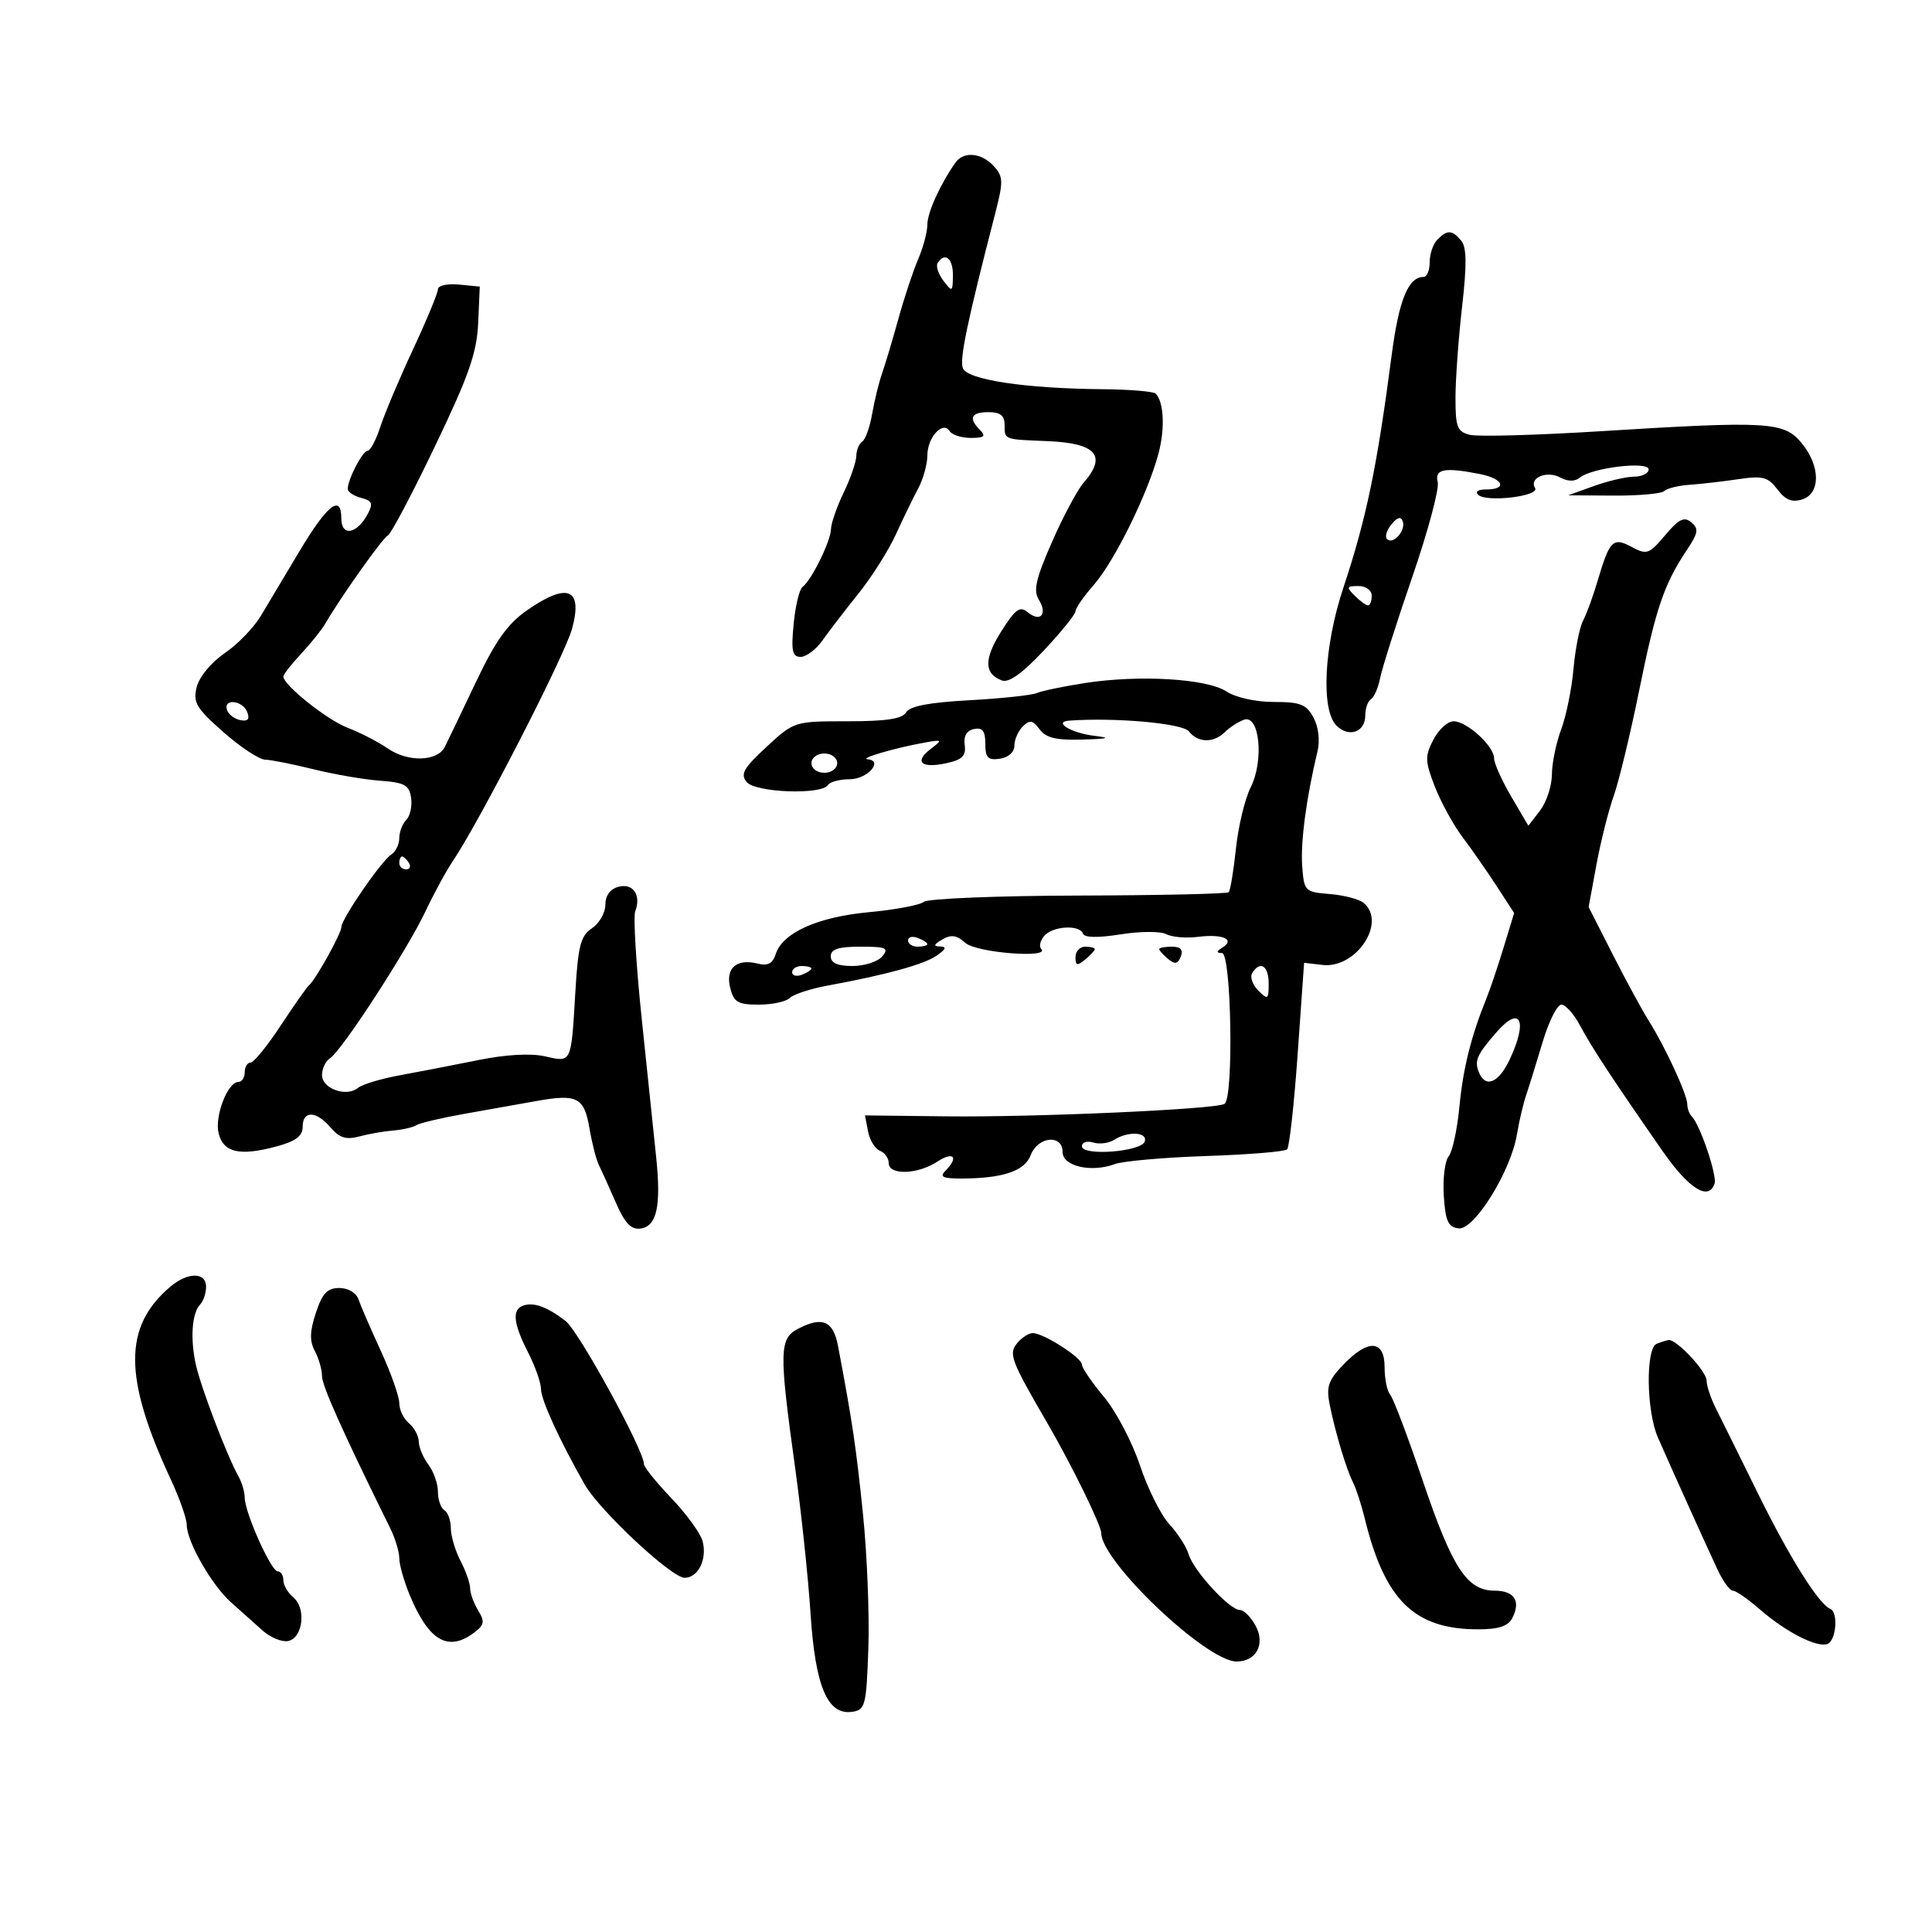 <svg xmlns="http://www.w3.org/2000/svg" width="300" height="300" viewBox="0 0 300 300" version="1.1">
	<path d="M 148.362 25.250 C 146.011 28.579, 144 33.015, 144 34.870 C 144 36.004, 143.362 38.410, 142.583 40.216 C 141.803 42.022, 140.417 46.200, 139.503 49.500 C 138.588 52.800, 137.444 56.625, 136.961 58 C 136.477 59.375, 135.787 62.192, 135.427 64.261 C 135.068 66.330, 134.374 68.269, 133.887 68.570 C 133.399 68.871, 132.985 69.879, 132.966 70.809 C 132.947 71.739, 132.063 74.300, 131 76.500 C 129.937 78.700, 129.053 81.251, 129.034 82.169 C 128.996 84.034, 125.985 90.146, 124.613 91.143 C 124.126 91.497, 123.506 94.085, 123.236 96.893 C 122.833 101.089, 123.028 102, 124.326 102 C 125.195 102, 126.715 100.854, 127.703 99.453 C 128.691 98.053, 131.199 94.790, 133.275 92.203 C 135.351 89.617, 137.973 85.475, 139.102 83 C 140.231 80.525, 141.795 77.306, 142.577 75.846 C 143.360 74.386, 144 72.078, 144 70.718 C 144 67.904, 146.429 65.267, 147.470 66.951 C 147.826 67.528, 149.306 68, 150.759 68 C 152.813 68, 153.133 67.733, 152.200 66.800 C 150.336 64.936, 150.770 64, 153.500 64 C 155.333 64, 156 64.533, 156 66 C 156 68.289, 155.828 68.224, 162.603 68.496 C 170.240 68.802, 171.942 70.756, 168.250 74.979 C 167.287 76.080, 165.082 80.212, 163.348 84.162 C 160.844 89.868, 160.426 91.708, 161.311 93.126 C 162.711 95.368, 161.536 96.690, 159.583 95.069 C 158.369 94.062, 157.667 94.568, 155.488 98.020 C 152.771 102.324, 152.789 104.598, 155.550 105.657 C 156.635 106.074, 158.721 104.591, 162.072 101.021 C 164.783 98.134, 167 95.389, 167 94.921 C 167 94.453, 168.292 92.591, 169.872 90.785 C 173.063 87.135, 178.212 76.679, 179.881 70.458 C 180.928 66.555, 180.731 62.388, 179.439 61.115 C 179.096 60.777, 175.369 60.470, 171.157 60.434 C 159.212 60.331, 150.203 58.972, 149.511 57.167 C 148.976 55.773, 150.188 49.979, 154.556 33.057 C 155.816 28.172, 155.793 27.428, 154.325 25.807 C 152.429 23.712, 149.633 23.451, 148.362 25.250 M 223.200 37.200 C 222.540 37.860, 222 39.435, 222 40.700 C 222 41.965, 221.582 43, 221.071 43 C 218.675 43, 217.219 46.556, 216.095 55.164 C 213.822 72.553, 212.164 80.535, 208.589 91.288 C 205.579 100.342, 205.087 110.230, 207.526 112.669 C 209.447 114.590, 212 113.689, 212 111.090 C 212 110.006, 212.398 108.872, 212.885 108.571 C 213.371 108.271, 214.015 106.781, 214.314 105.262 C 214.614 103.743, 216.856 96.695, 219.296 89.599 C 221.737 82.504, 223.516 75.867, 223.250 74.849 C 222.719 72.817, 224.338 72.518, 229.875 73.625 C 233.449 74.340, 234.096 76, 230.800 76 C 229.513 76, 228.994 76.353, 229.550 76.850 C 230.880 78.042, 239.144 77.042, 238.366 75.784 C 237.392 74.208, 240.185 73.029, 242.260 74.139 C 243.476 74.790, 244.541 74.798, 245.314 74.163 C 247.189 72.621, 256 71.568, 256 72.886 C 256 73.499, 254.988 74.007, 253.750 74.015 C 252.512 74.023, 249.700 74.679, 247.500 75.471 L 243.500 76.912 250.583 76.956 C 254.479 76.980, 258.005 76.662, 258.419 76.250 C 258.833 75.838, 260.595 75.401, 262.336 75.281 C 264.076 75.160, 267.482 74.769, 269.905 74.411 C 273.720 73.848, 274.537 74.060, 275.998 75.997 C 277.233 77.635, 278.264 78.051, 279.843 77.550 C 282.733 76.632, 282.685 72.341, 279.745 68.786 C 277.011 65.479, 274.592 65.338, 248.500 66.963 C 238.600 67.579, 229.488 67.831, 228.250 67.523 C 226.273 67.030, 226.001 66.326, 226.008 61.731 C 226.013 58.854, 226.474 52.509, 227.032 47.632 C 227.780 41.110, 227.745 38.398, 226.902 37.382 C 225.496 35.687, 224.749 35.651, 223.200 37.200 M 145.591 40.853 C 145.301 41.322, 145.710 42.559, 146.500 43.603 C 147.861 45.400, 147.938 45.356, 147.968 42.750 C 147.999 40.111, 146.694 39.069, 145.591 40.853 M 68 44.917 C 68 45.492, 66.265 49.683, 64.144 54.231 C 62.023 58.779, 59.738 64.188, 59.066 66.250 C 58.395 68.313, 57.502 70, 57.083 70 C 56.302 70, 54 74.428, 54 75.930 C 54 76.390, 54.934 77.011, 56.075 77.309 C 57.787 77.757, 57.967 78.194, 57.103 79.808 C 55.416 82.960, 53 83.367, 53 80.500 C 53 76.636, 50.797 78.379, 46.444 85.688 C 44.275 89.330, 41.598 93.811, 40.495 95.646 C 39.393 97.481, 36.859 100.091, 34.865 101.446 C 32.812 102.841, 30.940 105.105, 30.548 106.666 C 29.942 109.080, 30.454 109.949, 34.678 113.673 C 37.330 116.010, 40.251 117.940, 41.169 117.962 C 42.087 117.983, 45.462 118.652, 48.669 119.448 C 51.876 120.245, 56.525 121.045, 59 121.227 C 62.837 121.508, 63.549 121.901, 63.835 123.894 C 64.019 125.179, 63.681 126.719, 63.085 127.315 C 62.488 127.912, 62 129.188, 62 130.150 C 62 131.113, 61.438 132.260, 60.750 132.700 C 59.209 133.686, 53 142.716, 53 143.972 C 53 144.957, 48.985 152.176, 47.979 153 C 47.643 153.275, 45.667 156.088, 43.587 159.250 C 41.507 162.412, 39.399 165, 38.903 165 C 38.406 165, 38 165.675, 38 166.500 C 38 167.325, 37.562 168, 37.026 168 C 35.349 168, 33.285 173.369, 33.950 176 C 34.704 178.984, 37.233 179.553, 42.923 178.021 C 45.933 177.210, 47 176.410, 47 174.961 C 47 172.398, 49.093 172.460, 51.346 175.091 C 52.723 176.699, 53.757 177.016, 55.818 176.461 C 57.293 176.064, 59.656 175.651, 61.068 175.542 C 62.480 175.432, 64.088 175.064, 64.641 174.722 C 65.194 174.380, 68.538 173.589, 72.073 172.964 C 75.608 172.338, 80.661 171.439, 83.303 170.965 C 89.654 169.826, 90.720 170.386, 91.549 175.290 C 91.933 177.563, 92.592 180.115, 93.014 180.962 C 93.436 181.808, 94.617 184.421, 95.640 186.769 C 97.026 189.951, 97.999 190.970, 99.459 190.769 C 101.999 190.420, 102.684 187.277, 101.884 179.635 C 101.531 176.261, 100.527 166.639, 99.652 158.253 C 98.776 149.867, 98.320 142.330, 98.637 141.503 C 99.597 139.003, 98.313 137.105, 96.061 137.694 C 94.746 138.038, 94 139.052, 94 140.495 C 94 141.738, 93.065 143.377, 91.922 144.136 C 90.169 145.300, 89.766 146.843, 89.342 154.008 C 88.678 165.233, 88.802 164.970, 84.606 164.024 C 82.402 163.527, 78.534 163.745, 74.290 164.606 C 70.555 165.364, 65.090 166.422, 62.145 166.957 C 59.200 167.492, 56.251 168.376, 55.593 168.923 C 53.804 170.408, 50 169.055, 50 166.933 C 50 165.925, 50.570 164.740, 51.267 164.300 C 53.067 163.163, 63.274 147.449, 66.075 141.500 C 67.370 138.750, 69.284 135.235, 70.327 133.688 C 74.478 127.536, 87.689 101.796, 88.821 97.654 C 90.541 91.367, 88.162 90.375, 81.856 94.750 C 78.823 96.854, 76.945 99.495, 73.857 106 C 71.637 110.675, 69.478 115.175, 69.060 116 C 67.916 118.253, 63.351 118.378, 60.248 116.241 C 58.737 115.201, 55.925 113.750, 54 113.017 C 50.794 111.797, 44 106.380, 44 105.044 C 44 104.733, 45.237 103.151, 46.750 101.526 C 48.263 99.902, 49.950 97.798, 50.500 96.851 C 52.927 92.670, 59.460 83.469, 60.222 83.157 C 60.683 82.968, 63.970 76.746, 67.528 69.330 C 72.800 58.339, 74.042 54.797, 74.248 50.173 L 74.500 44.500 71.250 44.187 C 69.458 44.014, 68 44.342, 68 44.917 M 216.071 81.415 C 215.325 82.313, 215.012 83.345, 215.374 83.707 C 216.308 84.641, 218.306 82.417, 217.826 80.978 C 217.550 80.150, 217.008 80.285, 216.071 81.415 M 258.559 83.112 C 256.083 86.055, 255.714 86.185, 253.381 84.937 C 250.439 83.362, 249.942 83.865, 248.027 90.357 C 247.355 92.636, 246.361 95.343, 245.818 96.372 C 245.275 97.402, 244.605 100.777, 244.331 103.872 C 244.056 106.968, 243.194 111.197, 242.415 113.270 C 241.637 115.344, 240.990 118.494, 240.978 120.270 C 240.966 122.047, 240.138 124.563, 239.139 125.862 L 237.322 128.225 234.661 123.684 C 233.197 121.187, 232 118.515, 232 117.746 C 232 115.861, 227.774 112, 225.711 112 C 224.798 112, 223.385 113.289, 222.571 114.864 C 221.245 117.428, 221.268 118.188, 222.795 122.132 C 223.733 124.555, 225.680 128.104, 227.122 130.019 C 228.564 131.933, 230.952 135.361, 232.429 137.636 L 235.115 141.772 233.477 147.136 C 232.576 150.086, 231.383 153.625, 230.825 155 C 228.428 160.908, 227.181 165.907, 226.610 171.898 C 226.274 175.416, 225.524 178.869, 224.942 179.570 C 224.360 180.271, 224.023 183.017, 224.192 185.672 C 224.445 189.631, 224.860 190.543, 226.500 190.741 C 228.918 191.033, 234.607 181.861, 235.549 176.152 C 235.880 174.143, 236.531 171.375, 236.996 170 C 237.460 168.625, 238.613 164.912, 239.557 161.750 C 240.501 158.588, 241.804 156, 242.452 156 C 243.100 156, 244.404 157.463, 245.351 159.250 C 247.111 162.572, 250.478 167.695, 258.161 178.735 C 262.250 184.611, 265.323 186.532, 266.238 183.785 C 266.655 182.535, 263.984 174.650, 262.713 173.379 C 262.321 172.987, 262 172.124, 262 171.460 C 262 169.980, 258.577 162.567, 256.016 158.500 C 254.977 156.850, 252.452 152.202, 250.405 148.171 L 246.683 140.842 247.889 134.297 C 248.553 130.697, 249.758 125.895, 250.567 123.626 C 251.376 121.357, 253.163 113.953, 254.538 107.174 C 257.117 94.450, 258.385 90.721, 261.947 85.384 C 263.707 82.747, 263.811 82.088, 262.627 81.105 C 261.512 80.180, 260.682 80.589, 258.559 83.112 M 210.357 92.500 C 211.182 93.325, 212.114 94, 212.429 94 C 212.743 94, 213 93.325, 213 92.500 C 213 91.649, 212.103 91, 210.929 91 C 209.087 91, 209.024 91.167, 210.357 92.500 M 168.500 106.056 C 165.200 106.567, 161.825 107.268, 161 107.615 C 160.175 107.962, 155.450 108.466, 150.500 108.734 C 144.288 109.072, 141.252 109.653, 140.700 110.612 C 140.119 111.620, 137.633 112, 131.617 112 C 123.349 112, 123.324 112.008, 119.025 115.977 C 115.452 119.275, 114.927 120.207, 115.949 121.438 C 117.314 123.084, 127.599 123.457, 128.564 121.897 C 128.869 121.403, 130.393 121, 131.952 121 C 134.677 121, 137.254 118.111, 134.719 117.898 C 133.344 117.782, 138.936 116.143, 143.500 115.324 C 146.364 114.810, 146.409 114.855, 144.502 116.311 C 141.880 118.312, 143.066 119.364, 146.976 118.505 C 149.426 117.967, 150.031 117.362, 149.798 115.685 C 149.604 114.296, 150.112 113.428, 151.250 113.201 C 152.563 112.940, 153 113.513, 153 115.496 C 153 117.665, 153.404 118.082, 155.250 117.820 C 156.576 117.631, 157.505 116.797, 157.512 115.788 C 157.518 114.847, 158.111 113.497, 158.829 112.788 C 159.896 111.736, 160.371 111.820, 161.428 113.250 C 162.412 114.582, 164.008 114.962, 168.110 114.840 C 172.112 114.721, 172.599 114.574, 170 114.269 C 166.354 113.840, 163.429 112.084, 166.050 111.897 C 173.233 111.384, 183.646 112.321, 184.610 113.566 C 185.994 115.354, 188.443 115.410, 190.179 113.694 C 190.905 112.976, 192.233 112.111, 193.129 111.772 C 195.581 110.844, 196.315 118.069, 194.196 122.279 C 193.305 124.051, 192.277 128.331, 191.912 131.792 C 191.548 135.252, 191.043 138.290, 190.791 138.543 C 190.538 138.795, 180.033 139.029, 167.445 139.062 C 154.857 139.095, 144.062 139.534, 143.455 140.038 C 142.848 140.541, 139.023 141.263, 134.955 141.641 C 126.964 142.384, 121.504 144.836, 120.450 148.157 C 119.985 149.621, 119.222 150.022, 117.647 149.626 C 114.363 148.802, 112.618 150.343, 113.384 153.393 C 113.945 155.627, 114.579 156, 117.819 156 C 119.899 156, 122.065 155.535, 122.634 154.966 C 123.203 154.397, 125.880 153.525, 128.584 153.028 C 137.676 151.355, 143.487 149.753, 145.473 148.372 C 146.900 147.379, 147.038 146.992, 145.973 146.970 C 144.884 146.947, 144.975 146.663, 146.322 145.880 C 147.702 145.077, 148.570 145.206, 149.901 146.410 C 151.592 147.941, 163.192 148.859, 161.675 147.342 C 161.313 146.980, 161.519 146.080, 162.131 145.342 C 163.420 143.789, 167.675 143.534, 168.167 144.981 C 168.379 145.607, 170.494 145.645, 174 145.086 C 177.025 144.604, 180.214 144.589, 181.087 145.053 C 181.960 145.516, 184.161 145.707, 185.980 145.477 C 189.815 144.992, 191.848 145.848, 189.857 147.110 C 188.858 147.742, 188.830 147.973, 189.750 147.985 C 191.213 148.003, 191.591 170.517, 190.143 171.412 C 188.783 172.252, 160.730 173.507, 146.908 173.346 L 134.315 173.200 134.790 175.682 C 135.051 177.047, 135.880 178.400, 136.632 178.689 C 137.385 178.978, 138 179.841, 138 180.607 C 138 182.518, 142.482 182.386, 145.535 180.385 C 148.076 178.720, 148.927 179.673, 146.800 181.800 C 145.867 182.733, 146.394 183, 149.175 183 C 155.698 183, 159.102 181.861, 160.053 179.359 C 161.158 176.453, 165 176.086, 165 178.887 C 165 181.097, 169.438 182.122, 173.116 180.761 C 174.396 180.288, 180.794 179.723, 187.333 179.506 C 193.872 179.288, 199.510 178.824, 199.861 178.473 C 200.213 178.122, 200.950 171.460, 201.500 163.668 L 202.500 149.500 205.346 149.834 C 210.582 150.449, 215.378 143.218, 211.737 140.197 C 211.043 139.621, 208.680 139.003, 206.487 138.825 C 202.607 138.509, 202.492 138.392, 202.203 134.462 C 201.931 130.762, 202.861 123.799, 204.580 116.678 C 204.987 114.990, 204.738 112.880, 203.961 111.428 C 202.859 109.368, 201.924 109, 197.796 109 C 194.975 109, 191.880 108.312, 190.433 107.364 C 187.401 105.378, 176.922 104.753, 168.500 106.056 M 35.250 110.250 C 35.478 110.938, 36.414 111.645, 37.329 111.823 C 38.489 112.048, 38.810 111.669, 38.390 110.573 C 37.680 108.724, 34.637 108.411, 35.250 110.250 M 126 118.500 C 126 119.333, 126.889 120, 128 120 C 129.111 120, 130 119.333, 130 118.500 C 130 117.667, 129.111 117, 128 117 C 126.889 117, 126 117.667, 126 118.500 M 62 134 C 62 134.550, 62.477 135, 63.059 135 C 63.641 135, 63.840 134.550, 63.500 134 C 63.160 133.450, 62.684 133, 62.441 133 C 62.198 133, 62 133.450, 62 134 M 141 146.031 C 141 146.564, 141.675 147, 142.500 147 C 143.325 147, 144 146.823, 144 146.607 C 144 146.391, 143.325 145.955, 142.500 145.638 C 141.675 145.322, 141 145.499, 141 146.031 M 129 148.500 C 129 149.537, 130.042 150, 132.378 150 C 134.235 150, 136.315 149.325, 137 148.500 C 138.076 147.203, 137.618 147, 133.622 147 C 130.180 147, 129 147.383, 129 148.500 M 167 148.622 C 167 149.951, 167.271 150.020, 168.500 149 C 169.325 148.315, 170 147.585, 170 147.378 C 170 147.170, 169.325 147, 168.500 147 C 167.675 147, 167 147.730, 167 148.622 M 180 147.378 C 180 147.585, 180.622 148.272, 181.383 148.903 C 182.450 149.788, 182.900 149.702, 183.352 148.526 C 183.754 147.477, 183.322 147, 181.969 147 C 180.886 147, 180 147.170, 180 147.378 M 123 150.969 C 123 151.501, 123.675 151.678, 124.500 151.362 C 125.325 151.045, 126 150.609, 126 150.393 C 126 150.177, 125.325 150, 124.500 150 C 123.675 150, 123 150.436, 123 150.969 M 194.441 151.096 C 194.068 151.699, 194.492 152.920, 195.382 153.810 C 196.873 155.301, 197 155.215, 197 152.714 C 197 149.953, 195.668 149.110, 194.441 151.096 M 232.368 160.292 C 229.353 163.759, 228.939 164.676, 229.604 166.410 C 230.602 169.010, 232.663 168.229, 234.386 164.599 C 237.290 158.479, 236.118 155.979, 232.368 160.292 M 173 176.992 C 172.175 177.522, 170.713 177.709, 169.750 177.410 C 168.787 177.110, 168 177.370, 168 177.987 C 168 179.553, 177.227 178.855, 177.755 177.250 C 178.241 175.775, 175.159 175.608, 173 176.992 M 26.469 199.783 C 19.132 205.986, 19.151 213.900, 26.543 229.777 C 27.894 232.680, 29 235.837, 29 236.792 C 29 239.373, 32.892 246.172, 35.881 248.814 C 37.322 250.086, 39.500 252.034, 40.723 253.142 C 41.945 254.251, 43.745 255.005, 44.723 254.820 C 47.031 254.382, 47.597 249.741, 45.551 248.042 C 44.698 247.334, 44 246.135, 44 245.378 C 44 244.620, 43.605 244, 43.123 244 C 42.094 244, 38 234.852, 38 232.551 C 38 231.683, 37.561 230.191, 37.025 229.236 C 35.278 226.125, 31.249 215.585, 30.435 212 C 29.510 207.921, 29.786 203.901, 31.086 202.550 C 31.589 202.028, 32 200.790, 32 199.800 C 32 197.516, 29.161 197.508, 26.469 199.783 M 49.048 203.856 C 48.097 206.737, 48.056 208.236, 48.888 209.790 C 49.499 210.933, 50 212.677, 50 213.664 C 50 215.177, 53.166 222.244, 60.604 237.331 C 61.372 238.888, 62 240.971, 62 241.959 C 62 242.947, 62.720 245.498, 63.600 247.628 C 66.546 254.760, 69.538 256.542, 73.559 253.561 C 75.211 252.336, 75.314 251.817, 74.250 250.074 C 73.563 248.948, 73 247.397, 73 246.628 C 73 245.858, 72.328 243.940, 71.506 242.364 C 70.685 240.789, 70.010 238.514, 70.006 237.309 C 70.003 236.104, 69.550 234.840, 69 234.500 C 68.450 234.160, 68 232.870, 68 231.632 C 68 230.395, 67.339 228.509, 66.532 227.441 C 65.724 226.374, 65.049 224.768, 65.032 223.872 C 65.014 222.977, 64.325 221.685, 63.500 221 C 62.675 220.315, 62 218.911, 62 217.880 C 62 216.849, 60.707 213.192, 59.127 209.753 C 57.547 206.314, 55.986 202.713, 55.658 201.750 C 55.315 200.743, 54.056 200, 52.691 200 C 50.826 200, 50.048 200.823, 49.048 203.856 M 81.250 202.731 C 79.476 203.349, 79.696 205.484, 82 210 C 83.100 212.156, 84.004 214.726, 84.010 215.710 C 84.019 217.390, 86.890 223.657, 90.789 230.507 C 93.093 234.555, 104.275 245, 106.305 245 C 108.421 245, 109.844 242.087, 109.093 239.293 C 108.767 238.079, 106.588 235.084, 104.250 232.637 C 101.912 230.191, 99.997 227.809, 99.992 227.345 C 99.972 225.146, 89.857 206.681, 87.815 205.115 C 84.946 202.916, 82.876 202.164, 81.250 202.731 M 124 206.291 C 120.987 207.843, 120.942 209.679, 123.479 228 C 124.430 234.875, 125.502 245.024, 125.861 250.554 C 126.595 261.875, 128.490 266.355, 132.313 265.811 C 134.359 265.520, 134.522 264.887, 134.837 256 C 135.022 250.775, 134.642 241.325, 133.993 235 C 132.929 224.647, 132.354 220.777, 130.129 209.011 C 129.394 205.120, 127.716 204.376, 124 206.291 M 157.960 208.548 C 156.578 210.213, 156.954 211.212, 162.643 221 C 166.382 227.432, 171 236.855, 171 238.051 C 171 242.481, 187.350 258, 192.017 258 C 195.065 258, 196.505 255.312, 194.982 252.466 C 194.256 251.110, 193.151 250, 192.527 250 C 190.933 250, 185.351 243.933, 184.578 241.361 C 184.225 240.185, 182.871 238.073, 181.568 236.668 C 180.266 235.263, 178.218 231.161, 177.017 227.552 C 175.816 223.943, 173.296 219.150, 171.417 216.900 C 169.538 214.651, 168 212.397, 168 211.891 C 168 210.825, 162.044 207.009, 160.372 207.004 C 159.752 207.002, 158.667 207.697, 157.960 208.548 M 257.250 208.662 C 255.514 209.363, 255.639 219.108, 257.438 223.216 C 259.440 227.791, 264.883 239.847, 266.708 243.750 C 267.544 245.537, 268.611 247, 269.079 247 C 269.547 247, 271.409 248.288, 273.215 249.861 C 277.273 253.396, 282.088 255.873, 283.750 255.279 C 285.115 254.792, 285.487 250.372, 284.209 249.833 C 282.404 249.073, 277.879 241.860, 273.023 232 C 270.178 226.225, 267.209 220.226, 266.425 218.669 C 265.641 217.112, 265 215.178, 265 214.371 C 265 212.938, 260.301 207.923, 259.104 208.079 C 258.772 208.122, 257.938 208.385, 257.250 208.662 M 208.588 211.909 C 206.246 214.352, 205.910 215.351, 206.483 218.159 C 207.389 222.600, 209.042 228.096, 210.110 230.216 C 210.586 231.160, 211.391 233.635, 211.899 235.716 C 215.024 248.506, 219.608 253, 229.530 253 C 232.711 253, 234.179 252.515, 234.830 251.250 C 236.187 248.611, 235.149 247, 232.091 247 C 227.809 247, 225.526 243.516, 220.951 230 C 218.624 223.125, 216.333 217.072, 215.860 216.550 C 215.387 216.028, 215 214.115, 215 212.300 C 215 208.033, 212.449 207.878, 208.588 211.909" stroke="none" fill="black" fill-rule="evenodd"/>
</svg>